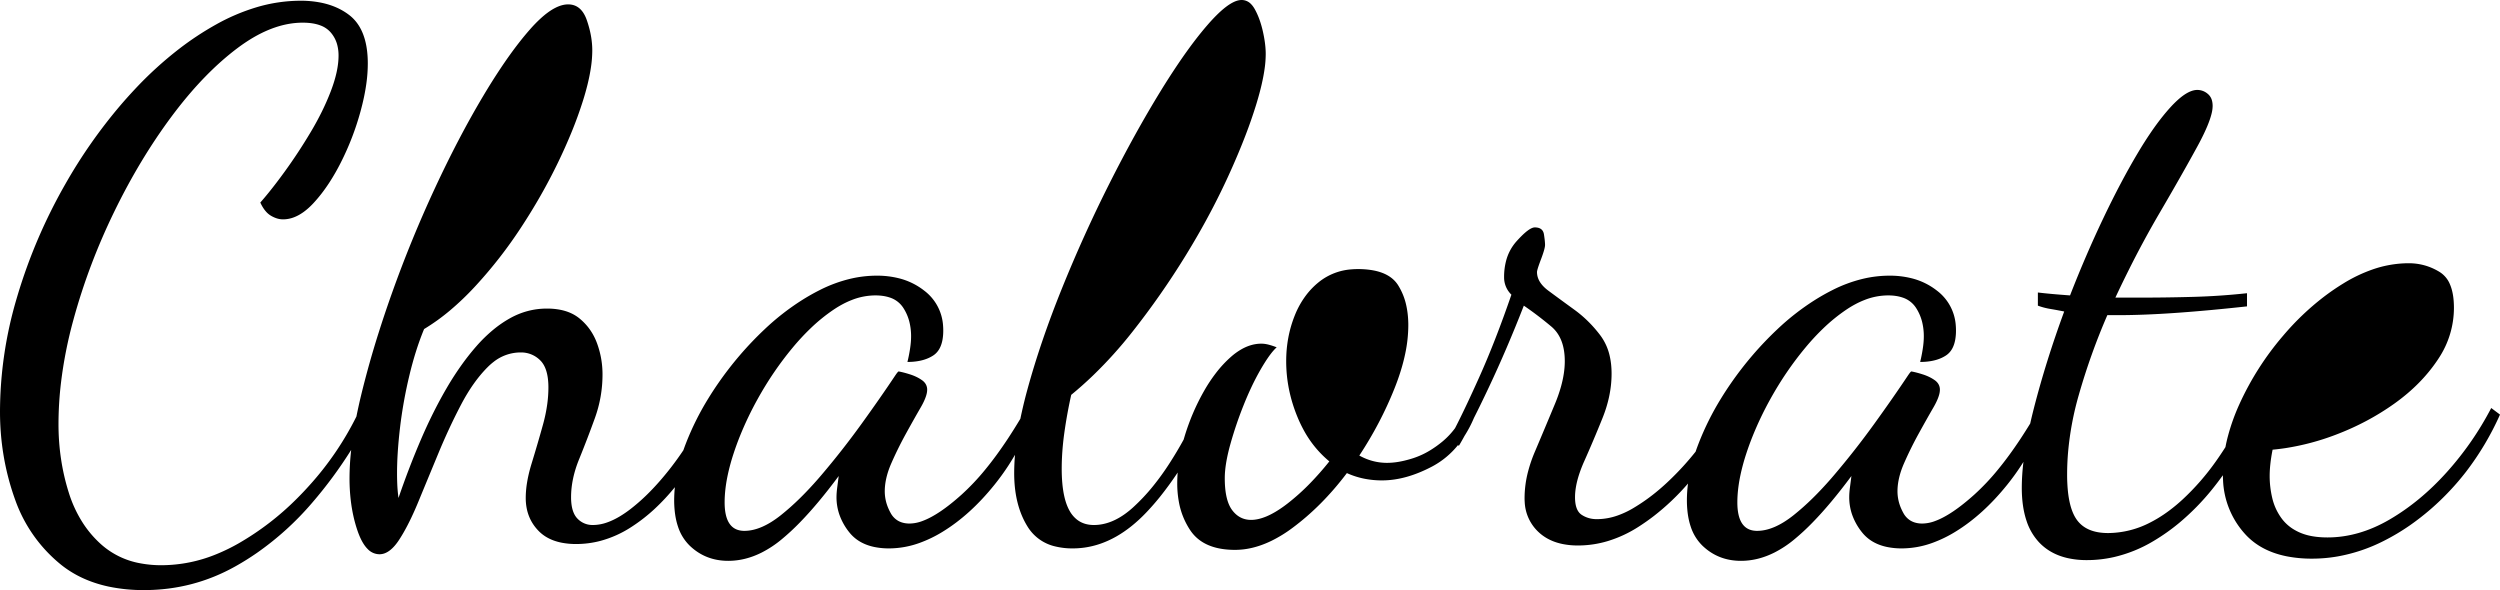 <svg viewBox="0 0 341.9 80.701">
	<g>
	<path d="M 14.857 80.221 A 23.135 23.135 0 0 0 19.7 80.7 Q 26.4 80.7 32.2 77.45 A 36.368 36.368 0 0 0 35.118 75.628 A 40.314 40.314 0 0 0 42.7 68.75 A 59.389 59.389 0 0 0 48.027 61.531 A 53.35 53.35 0 0 0 48.025 61.547 A 35.477 35.477 0 0 0 47.8 65.4 A 25.855 25.855 0 0 0 47.979 68.495 Q 48.244 70.69 48.9 72.6 A 11.663 11.663 0 0 0 49.062 73.042 Q 49.594 74.407 50.295 75.097 A 2.236 2.236 0 0 0 51.9 75.8 Q 53.3 75.8 54.6 73.8 A 20.912 20.912 0 0 0 55.216 72.788 Q 55.721 71.906 56.225 70.851 A 44.193 44.193 0 0 0 57.2 68.65 Q 58.5 65.5 59.95 62 Q 61.4 58.5 63.05 55.35 Q 64.7 52.2 66.7 50.2 A 8.18 8.18 0 0 1 67.468 49.52 A 5.953 5.953 0 0 1 71.2 48.2 A 4.623 4.623 0 0 1 71.25 48.2 A 3.664 3.664 0 0 1 73.9 49.3 Q 74.708 50.108 74.923 51.725 A 9.726 9.726 0 0 1 75 53 A 16.807 16.807 0 0 1 74.851 55.197 A 21.219 21.219 0 0 1 74.25 58.1 Q 73.5 60.8 72.7 63.4 A 23.043 23.043 0 0 0 72.549 63.913 Q 72.238 65.014 72.076 66.021 A 13.124 13.124 0 0 0 71.9 68.1 Q 71.9 70.8 73.65 72.6 A 5.225 5.225 0 0 0 74.804 73.493 Q 75.69 74.001 76.836 74.224 A 10.271 10.271 0 0 0 78.8 74.4 A 12.951 12.951 0 0 0 82.155 73.96 A 14.763 14.763 0 0 0 86.3 72.1 A 23.002 23.002 0 0 0 89.543 69.581 A 28.838 28.838 0 0 0 92.294 66.627 A 18.649 18.649 0 0 0 92.2 68.4 A 14.414 14.414 0 0 0 92.262 69.76 Q 92.379 70.999 92.721 72.014 A 6.384 6.384 0 0 0 94.35 74.65 Q 96.5 76.7 99.6 76.7 Q 101.913 76.7 104.167 75.567 A 14.686 14.686 0 0 0 106.85 73.8 A 30.925 30.925 0 0 0 109.385 71.458 Q 111.881 68.902 114.7 65.1 Q 114.6 65.9 114.5 66.65 Q 114.449 67.037 114.424 67.384 A 8.603 8.603 0 0 0 114.4 68 A 7.247 7.247 0 0 0 114.798 70.387 A 8.161 8.161 0 0 0 116.15 72.8 A 5.25 5.25 0 0 0 117.301 73.872 Q 118.249 74.52 119.527 74.796 A 9.836 9.836 0 0 0 121.6 75 A 12.358 12.358 0 0 0 125.813 74.231 A 17.14 17.14 0 0 0 128.95 72.7 Q 132.7 70.4 136 66.3 A 32.548 32.548 0 0 0 137.946 63.611 A 37.287 37.287 0 0 0 138.811 62.199 A 31.583 31.583 0 0 0 138.7 64.7 A 20.503 20.503 0 0 0 138.703 65.065 Q 138.777 69.223 140.55 72.05 A 5.995 5.995 0 0 0 144.363 74.74 A 9.816 9.816 0 0 0 146.7 75 A 11.54 11.54 0 0 0 148.282 74.892 Q 152.795 74.268 156.8 70.05 A 34.656 34.656 0 0 0 158.652 67.929 A 46.474 46.474 0 0 0 161.057 64.626 A 21.093 21.093 0 0 0 161 66.1 A 13.884 13.884 0 0 0 161.203 68.523 A 10.256 10.256 0 0 0 162.8 72.55 A 5.429 5.429 0 0 0 164.364 74.079 Q 166.103 75.2 168.9 75.2 A 9.929 9.929 0 0 0 170.451 75.077 Q 172.152 74.808 173.903 73.954 A 18.281 18.281 0 0 0 176.75 72.2 Q 180.8 69.2 184.2 64.7 Q 185.3 65.2 186.5 65.45 A 11.377 11.377 0 0 0 186.651 65.48 A 12.295 12.295 0 0 0 189 65.7 Q 192.3 65.7 195.95 63.75 A 11.378 11.378 0 0 0 199.417 60.843 L 199.5 61 A 44.419 44.419 0 0 0 200.091 59.97 A 74.427 74.427 0 0 0 200.291 59.607 A 16.442 16.442 0 0 0 201.577 57.155 A 127.083 127.083 0 0 0 202.406 55.488 A 194.074 194.074 0 0 0 203.6 53 Q 206.1 47.7 208.4 41.8 Q 210.3 43.1 212.15 44.65 Q 214 46.2 214 49.4 Q 214 51.025 213.473 52.904 A 20.755 20.755 0 0 1 212.65 55.25 Q 211.3 58.5 209.9 61.8 A 19.162 19.162 0 0 0 208.994 64.432 A 14.471 14.471 0 0 0 208.5 68.1 A 8.153 8.153 0 0 0 208.52 68.678 A 5.973 5.973 0 0 0 210.45 72.8 A 6.075 6.075 0 0 0 211.152 73.358 Q 212.221 74.086 213.634 74.387 A 10.386 10.386 0 0 0 215.8 74.6 A 14.161 14.161 0 0 0 219.907 73.99 A 16.861 16.861 0 0 0 224.15 72 A 28.946 28.946 0 0 0 226.189 70.563 A 32.321 32.321 0 0 0 230.851 66.128 A 18.649 18.649 0 0 0 230.7 68.4 A 14.414 14.414 0 0 0 230.762 69.76 Q 230.879 70.999 231.221 72.014 A 6.384 6.384 0 0 0 232.85 74.65 Q 235 76.7 238.1 76.7 Q 240.413 76.7 242.667 75.567 A 14.686 14.686 0 0 0 245.35 73.8 A 30.925 30.925 0 0 0 247.885 71.458 Q 250.381 68.902 253.2 65.1 Q 253.1 65.9 253 66.65 Q 252.949 67.037 252.924 67.384 A 8.603 8.603 0 0 0 252.9 68 A 7.247 7.247 0 0 0 253.298 70.387 A 8.161 8.161 0 0 0 254.65 72.8 A 5.25 5.25 0 0 0 255.801 73.872 Q 256.749 74.52 258.027 74.796 A 9.836 9.836 0 0 0 260.1 75 A 12.358 12.358 0 0 0 264.313 74.231 A 17.14 17.14 0 0 0 267.45 72.7 Q 271.2 70.4 274.5 66.3 A 32.548 32.548 0 0 0 276.446 63.611 A 37.287 37.287 0 0 0 276.726 63.169 A 48.088 48.088 0 0 0 276.723 63.192 A 30.174 30.174 0 0 0 276.5 66.7 Q 276.5 69.303 277.149 71.229 A 7.904 7.904 0 0 0 278.8 74.1 Q 280.346 75.78 282.794 76.331 A 11.866 11.866 0 0 0 285.4 76.6 A 16.71 16.71 0 0 0 289.062 76.195 A 18.697 18.697 0 0 0 294.5 74 A 27.222 27.222 0 0 0 298.015 71.521 A 32.78 32.78 0 0 0 302.55 66.9 A 42.52 42.52 0 0 0 304.001 64.993 A 15.13 15.13 0 0 0 304.023 65.631 A 11.624 11.624 0 0 0 307.05 73.05 A 9.065 9.065 0 0 0 309.076 74.711 Q 310.64 75.657 312.686 76.073 A 17.65 17.65 0 0 0 316.2 76.4 A 20.349 20.349 0 0 0 319.659 76.104 A 22.673 22.673 0 0 0 326.05 73.95 A 29.735 29.735 0 0 0 329.589 71.838 A 34.719 34.719 0 0 0 335.05 67.1 A 34.54 34.54 0 0 0 337.27 64.498 A 38.699 38.699 0 0 0 341.9 56.7 L 340.7 55.8 Q 338.2 60.6 334.6 64.6 Q 331 68.6 326.8 71.05 Q 322.6 73.5 318.3 73.5 A 14.017 14.017 0 0 1 317.61 73.483 Q 316.752 73.441 316.009 73.291 A 7.298 7.298 0 0 1 314.45 72.8 A 7.101 7.101 0 0 1 313.892 72.518 A 5.787 5.787 0 0 1 312 70.85 Q 311.1 69.6 310.75 68.1 Q 310.4 66.6 310.4 65.1 A 13.732 13.732 0 0 1 310.414 64.486 A 16.544 16.544 0 0 1 310.5 63.4 A 19.875 19.875 0 0 1 310.589 62.711 A 23.767 23.767 0 0 1 310.8 61.5 A 30.478 30.478 0 0 0 312.549 61.286 A 33.683 33.683 0 0 0 319.45 59.45 Q 323.8 57.8 327.45 55.2 Q 331.1 52.6 333.35 49.25 A 15.179 15.179 0 0 0 333.523 48.988 A 12.531 12.531 0 0 0 335.6 42.1 A 14.038 14.038 0 0 0 335.6 42.071 Q 335.596 40.125 335.05 38.874 A 3.578 3.578 0 0 0 333.65 37.2 Q 331.7 36 329.4 36 A 15.115 15.115 0 0 0 324.419 36.87 A 20.295 20.295 0 0 0 320.5 38.75 A 31.684 31.684 0 0 0 317.761 40.63 A 36.04 36.04 0 0 0 312.25 45.9 A 43.151 43.151 0 0 0 312.221 45.934 A 39.353 39.353 0 0 0 306.25 55.3 A 27.753 27.753 0 0 0 304.712 59.579 A 20.368 20.368 0 0 0 304.352 61.146 A 47.437 47.437 0 0 1 303.062 63.07 A 33.464 33.464 0 0 1 298.5 68.3 A 24.857 24.857 0 0 1 297.679 69.024 Q 295.895 70.525 294.087 71.445 A 12.647 12.647 0 0 1 288.3 72.9 Q 285.3 72.9 284 71.05 A 4.765 4.765 0 0 1 283.618 70.397 Q 282.99 69.109 282.792 67.012 A 22.505 22.505 0 0 1 282.7 64.9 A 36.128 36.128 0 0 1 282.841 61.727 A 41.313 41.313 0 0 1 284.3 54 Q 285.9 48.4 288.2 43.1 L 288.95 43.1 L 289.7 43.1 Q 293.1 43.1 297.45 42.8 A 177.381 177.381 0 0 0 298.033 42.759 Q 300.091 42.61 302.397 42.397 A 302.508 302.508 0 0 0 307.3 41.9 L 307.3 40.1 Q 303.6 40.5 299.95 40.6 Q 296.3 40.7 293 40.7 L 291.15 40.7 L 289.3 40.7 A 158.425 158.425 0 0 1 291.132 36.913 A 134.642 134.642 0 0 1 295.3 29.2 A 501.112 501.112 0 0 0 297.14 26.029 Q 299.056 22.697 300.5 20.05 A 43.938 43.938 0 0 0 300.794 19.503 Q 302.113 17 302.469 15.484 A 4.378 4.378 0 0 0 302.6 14.5 Q 302.6 14.087 302.509 13.751 A 1.752 1.752 0 0 0 301.95 12.85 A 2.751 2.751 0 0 0 301.889 12.8 A 2.174 2.174 0 0 0 300.5 12.3 Q 299.352 12.3 297.822 13.678 A 14.304 14.304 0 0 0 296.85 14.65 A 25.255 25.255 0 0 0 295.788 15.893 Q 294.126 17.964 292.35 20.95 Q 290 24.9 287.6 29.95 Q 285.2 35 283.1 40.4 A 180.465 180.465 0 0 1 282.916 40.387 Q 281.627 40.293 280.6 40.2 Q 279.5 40.1 278.7 40 L 278.7 41.8 Q 279.5 42.1 280.4 42.25 Q 281.3 42.4 282.3 42.6 Q 279.8 49.4 278.15 55.85 A 69.769 69.769 0 0 0 277.652 57.919 A 74.771 74.771 0 0 1 276.328 60.006 Q 274.78 62.348 273.245 64.217 A 31.332 31.332 0 0 1 270 67.65 Q 266.906 70.427 264.653 71.252 A 5.135 5.135 0 0 1 262.9 71.6 A 4.039 4.039 0 0 1 262.467 71.578 Q 261.786 71.504 261.27 71.191 A 2.722 2.722 0 0 1 260.3 70.15 A 7.159 7.159 0 0 1 260.028 69.604 A 5.859 5.859 0 0 1 259.5 67.2 A 7.254 7.254 0 0 1 259.501 67.073 Q 259.532 65.328 260.4 63.35 Q 261.3 61.3 262.4 59.3 Q 262.985 58.238 263.513 57.302 A 145.901 145.901 0 0 1 264.4 55.75 A 12.368 12.368 0 0 0 264.666 55.269 Q 265.076 54.485 265.221 53.892 A 2.51 2.51 0 0 0 265.3 53.3 A 1.48 1.48 0 0 0 265.027 52.417 A 1.808 1.808 0 0 0 264.6 52 A 5.186 5.186 0 0 0 263.934 51.598 A 6.466 6.466 0 0 0 262.95 51.2 A 22.651 22.651 0 0 0 262.864 51.173 Q 262.265 50.986 261.809 50.882 A 6.992 6.992 0 0 0 261.4 50.8 A 0.072 0.072 0 0 0 261.365 50.813 Q 261.266 50.873 261.029 51.211 A 9.739 9.739 0 0 0 260.9 51.4 Q 258.9 54.4 256.3 58 Q 253.7 61.6 250.85 64.95 A 56.926 56.926 0 0 1 250.449 65.417 Q 249.141 66.921 247.864 68.171 A 33.59 33.59 0 0 1 245.3 70.45 Q 242.6 72.6 240.3 72.6 A 3.589 3.589 0 0 1 240.154 72.597 Q 237.6 72.493 237.6 68.7 A 15.035 15.035 0 0 1 237.634 67.709 Q 237.719 66.415 238.023 64.974 A 28.274 28.274 0 0 1 238.8 62.1 A 38.5 38.5 0 0 1 239.685 59.661 A 45.316 45.316 0 0 1 242.1 54.6 Q 244.2 50.8 246.9 47.55 A 31.64 31.64 0 0 1 249.345 44.913 A 23.691 23.691 0 0 1 252.5 42.35 A 15.426 15.426 0 0 1 252.653 42.249 Q 253.799 41.498 254.929 41.052 A 8.865 8.865 0 0 1 258.2 40.4 Q 259.297 40.4 260.13 40.672 A 3.459 3.459 0 0 1 262 42.05 A 6.315 6.315 0 0 1 262.867 44.018 A 8.048 8.048 0 0 1 263.1 46 Q 263.1 46.8 262.95 47.75 A 23.066 23.066 0 0 1 262.809 48.553 A 18.324 18.324 0 0 1 262.6 49.5 A 9.891 9.891 0 0 0 263.22 49.481 Q 264.996 49.369 266.15 48.6 Q 267.152 47.932 267.41 46.383 A 7.213 7.213 0 0 0 267.5 45.2 A 8.351 8.351 0 0 0 267.469 44.472 A 6.51 6.51 0 0 0 264.9 39.75 A 9.203 9.203 0 0 0 261.446 38.061 A 12.227 12.227 0 0 0 258.4 37.7 A 15.733 15.733 0 0 0 254.733 38.139 A 19.076 19.076 0 0 0 250.55 39.7 A 29.188 29.188 0 0 0 248.121 41.082 A 33.55 33.55 0 0 0 243.05 45.05 Q 239.5 48.4 236.7 52.45 A 44.377 44.377 0 0 0 235.356 54.513 A 37.798 37.798 0 0 0 232.3 60.65 A 30.579 30.579 0 0 0 232.277 60.711 A 25.741 25.741 0 0 0 231.894 61.766 A 38.964 38.964 0 0 1 228.3 65.7 A 30.495 30.495 0 0 1 226.786 67.059 A 25.453 25.453 0 0 1 223.35 69.5 A 11.989 11.989 0 0 1 221.225 70.499 A 8.545 8.545 0 0 1 218.4 71 A 4.5 4.5 0 0 1 217.979 70.981 A 3.579 3.579 0 0 1 216.3 70.4 A 1.557 1.557 0 0 1 216.147 70.284 Q 215.4 69.64 215.4 68 Q 215.4 66.622 215.939 64.942 A 18.056 18.056 0 0 1 216.65 63.1 Q 217.9 60.3 219.15 57.2 Q 220.39 54.124 220.4 51.147 A 14.386 14.386 0 0 0 220.4 51.1 A 13.119 13.119 0 0 0 220.4 51.02 Q 220.393 49.791 220.154 48.733 A 7.414 7.414 0 0 0 218.85 45.85 Q 217.3 43.8 215.3 42.35 A 548.033 548.033 0 0 1 214.747 41.948 Q 213.082 40.738 211.75 39.75 Q 210.2 38.6 210.2 37.2 A 0.412 0.412 0 0 1 210.201 37.173 Q 210.219 36.905 210.563 35.953 A 35.513 35.513 0 0 1 210.75 35.45 A 23.542 23.542 0 0 0 210.885 35.085 Q 211.196 34.224 211.274 33.764 A 1.615 1.615 0 0 0 211.3 33.5 A 4.206 4.206 0 0 0 211.295 33.306 Q 211.273 32.83 211.15 32.05 A 1.55 1.55 0 0 0 211.121 31.908 Q 210.967 31.305 210.364 31.152 A 1.888 1.888 0 0 0 209.9 31.1 A 0.926 0.926 0 0 0 209.611 31.152 Q 209.012 31.351 208.054 32.307 A 16.95 16.95 0 0 0 207.4 33 A 6.425 6.425 0 0 0 205.97 35.684 A 8.649 8.649 0 0 0 205.7 37.9 A 3.89 3.89 0 0 0 205.7 37.944 A 3.27 3.27 0 0 0 206.7 40.3 Q 204.5 46.7 202.25 51.7 Q 200.563 55.45 199.353 57.85 A 60.552 60.552 0 0 1 198.993 58.556 A 10.529 10.529 0 0 1 197.25 60.4 A 14.477 14.477 0 0 1 195.596 61.581 A 10.905 10.905 0 0 1 193.3 62.65 A 16.91 16.91 0 0 1 192.768 62.813 Q 191.982 63.041 191.26 63.162 A 9.435 9.435 0 0 1 189.7 63.3 Q 187.7 63.3 185.9 62.3 Q 188.8 57.9 190.7 53.15 A 34.344 34.344 0 0 0 191.116 52.057 Q 191.813 50.127 192.183 48.343 A 18.954 18.954 0 0 0 192.6 44.5 A 15.237 15.237 0 0 0 192.598 44.226 Q 192.574 42.913 192.323 41.779 A 8.597 8.597 0 0 0 191.2 39 Q 190.15 37.35 187.581 36.938 A 11.903 11.903 0 0 0 185.7 36.8 A 10.336 10.336 0 0 0 184.823 36.837 A 8.031 8.031 0 0 0 180.4 38.55 A 10.183 10.183 0 0 0 178.674 40.304 A 11.86 11.86 0 0 0 177.05 43.2 Q 175.9 46.1 175.9 49.4 Q 175.9 53.3 177.45 57.05 A 17.942 17.942 0 0 0 178.245 58.728 A 14.503 14.503 0 0 0 181.8 63.1 A 40.525 40.525 0 0 1 179.153 66.107 A 29.963 29.963 0 0 1 176.1 68.85 A 19.47 19.47 0 0 1 175.599 69.226 Q 173.017 71.1 171.1 71.1 Q 169.5 71.1 168.5 69.75 A 3.449 3.449 0 0 1 168.267 69.388 Q 167.5 68.026 167.5 65.4 A 11.477 11.477 0 0 1 167.559 64.272 Q 167.635 63.507 167.808 62.637 A 25.492 25.492 0 0 1 168.25 60.8 A 48.638 48.638 0 0 1 168.297 60.631 A 52.685 52.685 0 0 1 170.1 55.35 A 43.267 43.267 0 0 1 171.101 53.039 A 33.287 33.287 0 0 1 172.45 50.45 A 28.267 28.267 0 0 1 172.895 49.71 Q 173.864 48.154 174.6 47.5 A 8.973 8.973 0 0 0 174.538 47.475 A 9.742 9.742 0 0 0 173.55 47.15 A 4.572 4.572 0 0 0 173.178 47.065 A 3.729 3.729 0 0 0 172.5 47 A 4.926 4.926 0 0 0 171.684 47.068 Q 170.719 47.23 169.766 47.775 A 8.699 8.699 0 0 0 168.35 48.8 A 15.684 15.684 0 0 0 166.285 51.023 A 21.34 21.34 0 0 0 164.65 53.5 Q 163 56.4 162 59.7 A 25.06 25.06 0 0 0 161.877 60.117 A 53.202 53.202 0 0 1 159.95 63.35 A 35.163 35.163 0 0 1 157.681 66.497 A 26.199 26.199 0 0 1 154.95 69.4 A 13.216 13.216 0 0 1 154.424 69.852 Q 152.033 71.8 149.6 71.8 Q 148.24 71.8 147.301 71.074 A 3.975 3.975 0 0 1 146.3 69.9 A 5.389 5.389 0 0 1 146.078 69.472 Q 145.477 68.178 145.287 66.136 A 22.133 22.133 0 0 1 145.2 64.1 A 31.905 31.905 0 0 1 145.238 62.564 A 37.76 37.76 0 0 1 145.55 59.25 A 59.276 59.276 0 0 1 145.666 58.449 A 66.011 66.011 0 0 1 146.5 54 A 49.717 49.717 0 0 0 149.472 51.36 A 58.862 58.862 0 0 0 154.85 45.4 Q 158.8 40.4 162.15 34.95 A 110.916 110.916 0 0 0 163.769 32.231 A 97.709 97.709 0 0 0 167.95 24.15 Q 169.328 21.141 170.358 18.448 A 65.881 65.881 0 0 0 171.75 14.45 A 50.358 50.358 0 0 0 171.868 14.065 Q 172.677 11.383 172.955 9.35 A 14.488 14.488 0 0 0 173.1 7.4 A 10.197 10.197 0 0 0 173.096 7.101 Q 173.058 5.815 172.7 4.25 A 15.61 15.61 0 0 0 172.649 4.033 Q 172.256 2.422 171.6 1.25 A 4.111 4.111 0 0 0 171.54 1.146 Q 171.335 0.804 171.098 0.564 A 1.771 1.771 0 0 0 169.8 0 Q 168.469 0 166.371 2.086 A 24.453 24.453 0 0 0 165.15 3.4 Q 163.26 5.578 161.145 8.7 A 100.995 100.995 0 0 0 158.7 12.5 Q 155.2 18.2 151.7 25.15 Q 148.2 32.1 145.25 39.4 Q 142.3 46.7 140.5 53.3 A 65.721 65.721 0 0 0 139.729 56.415 A 47.663 47.663 0 0 0 139.546 57.267 A 74.771 74.771 0 0 1 137.828 60.006 Q 136.28 62.348 134.745 64.217 A 31.332 31.332 0 0 1 131.5 67.65 Q 128.406 70.427 126.153 71.252 A 5.135 5.135 0 0 1 124.4 71.6 A 4.039 4.039 0 0 1 123.967 71.578 Q 123.286 71.504 122.77 71.191 A 2.722 2.722 0 0 1 121.8 70.15 A 7.159 7.159 0 0 1 121.528 69.604 A 5.859 5.859 0 0 1 121 67.2 A 7.254 7.254 0 0 1 121.001 67.073 Q 121.032 65.328 121.9 63.35 Q 122.8 61.3 123.9 59.3 Q 124.485 58.238 125.013 57.302 A 145.901 145.901 0 0 1 125.9 55.75 A 12.368 12.368 0 0 0 126.166 55.269 Q 126.576 54.485 126.721 53.892 A 2.51 2.51 0 0 0 126.8 53.3 A 1.48 1.48 0 0 0 126.527 52.417 A 1.808 1.808 0 0 0 126.1 52 A 5.186 5.186 0 0 0 125.434 51.598 A 6.466 6.466 0 0 0 124.45 51.2 A 22.651 22.651 0 0 0 124.364 51.173 Q 123.765 50.986 123.309 50.882 A 6.992 6.992 0 0 0 122.9 50.8 A 0.072 0.072 0 0 0 122.865 50.813 Q 122.766 50.873 122.529 51.211 A 9.739 9.739 0 0 0 122.4 51.4 Q 120.4 54.4 117.8 58 Q 115.2 61.6 112.35 64.95 A 56.926 56.926 0 0 1 111.949 65.417 Q 110.641 66.921 109.364 68.171 A 33.59 33.59 0 0 1 106.8 70.45 Q 104.1 72.6 101.8 72.6 A 3.589 3.589 0 0 1 101.654 72.597 Q 99.1 72.493 99.1 68.7 A 15.035 15.035 0 0 1 99.134 67.709 Q 99.219 66.415 99.523 64.974 A 28.274 28.274 0 0 1 100.3 62.1 A 38.5 38.5 0 0 1 101.185 59.661 A 45.316 45.316 0 0 1 103.6 54.6 Q 105.7 50.8 108.4 47.55 A 31.64 31.64 0 0 1 110.845 44.913 A 23.691 23.691 0 0 1 114 42.35 A 15.426 15.426 0 0 1 114.153 42.249 Q 115.299 41.498 116.429 41.052 A 8.865 8.865 0 0 1 119.7 40.4 Q 120.797 40.4 121.63 40.672 A 3.459 3.459 0 0 1 123.5 42.05 A 6.315 6.315 0 0 1 124.367 44.018 A 8.048 8.048 0 0 1 124.6 46 Q 124.6 46.8 124.45 47.75 A 23.066 23.066 0 0 1 124.309 48.553 A 18.324 18.324 0 0 1 124.1 49.5 A 9.891 9.891 0 0 0 124.72 49.481 Q 126.496 49.369 127.65 48.6 Q 128.652 47.932 128.91 46.383 A 7.213 7.213 0 0 0 129 45.2 A 8.351 8.351 0 0 0 128.969 44.472 A 6.51 6.51 0 0 0 126.4 39.75 A 9.203 9.203 0 0 0 122.946 38.061 A 12.227 12.227 0 0 0 119.9 37.7 A 15.733 15.733 0 0 0 116.233 38.139 A 19.076 19.076 0 0 0 112.05 39.7 A 29.188 29.188 0 0 0 109.621 41.082 A 33.55 33.55 0 0 0 104.55 45.05 Q 101 48.4 98.2 52.45 A 44.377 44.377 0 0 0 96.856 54.513 A 37.798 37.798 0 0 0 93.8 60.65 A 30.579 30.579 0 0 0 93.777 60.711 A 25.741 25.741 0 0 0 93.461 61.57 A 42.367 42.367 0 0 1 91.9 63.75 A 44.523 44.523 0 0 1 91.435 64.346 Q 90.178 65.928 88.911 67.219 A 26.056 26.056 0 0 1 86.25 69.6 A 14.947 14.947 0 0 1 84.697 70.66 Q 83.841 71.163 83.04 71.444 A 5.853 5.853 0 0 1 81.1 71.8 A 3.681 3.681 0 0 1 80.999 71.799 A 2.813 2.813 0 0 1 78.95 70.9 A 2.244 2.244 0 0 1 78.917 70.865 Q 78.335 70.22 78.167 69.038 A 7.436 7.436 0 0 1 78.1 68 Q 78.1 65.5 79.2 62.8 A 140.069 140.069 0 0 0 79.269 62.631 A 152.389 152.389 0 0 0 81.35 57.2 Q 82.4 54.3 82.4 51.2 Q 82.4 49 81.65 46.95 Q 80.9 44.9 79.25 43.55 Q 78.18 42.675 76.627 42.367 A 9.404 9.404 0 0 0 74.8 42.2 Q 72.1 42.2 69.7 43.55 A 15.47 15.47 0 0 0 67.434 45.116 A 19.99 19.99 0 0 0 65.15 47.35 A 32.497 32.497 0 0 0 63.317 49.647 A 40.351 40.351 0 0 0 61.1 53.05 A 57.403 57.403 0 0 0 59.937 55.14 A 67.355 67.355 0 0 0 57.55 60.15 Q 55.9 64 54.5 68.1 A 16.896 16.896 0 0 1 54.432 67.561 A 20.408 20.408 0 0 1 54.35 66.6 A 21.261 21.261 0 0 1 54.33 66.209 Q 54.315 65.869 54.307 65.483 A 41.325 41.325 0 0 1 54.3 64.7 Q 54.3 62 54.7 58.55 A 56.757 56.757 0 0 1 54.807 57.685 A 62.247 62.247 0 0 1 55.95 51.5 Q 56.8 47.9 58 45 A 27.853 27.853 0 0 0 61.583 42.422 A 37.76 37.76 0 0 0 64.9 39.25 A 56.847 56.847 0 0 0 65.112 39.021 A 61.285 61.285 0 0 0 71.2 31.2 Q 74.1 26.8 76.3 22.25 A 72.98 72.98 0 0 0 78.154 18.105 A 55.096 55.096 0 0 0 79.75 13.7 A 36.141 36.141 0 0 0 80.34 11.602 Q 80.66 10.311 80.824 9.169 A 15.955 15.955 0 0 0 81 6.9 Q 81 4.9 80.25 2.75 A 5.718 5.718 0 0 0 80.159 2.505 Q 79.395 0.6 77.7 0.6 Q 76.016 0.6 73.863 2.593 A 19.478 19.478 0 0 0 72.5 4 A 39.72 39.72 0 0 0 70.931 5.9 Q 69.765 7.4 68.543 9.224 A 87.584 87.584 0 0 0 66.1 13.1 Q 62.7 18.8 59.45 25.8 Q 56.2 32.8 53.6 40.1 A 157.921 157.921 0 0 0 51.791 45.477 A 129.608 129.608 0 0 0 49.4 54 A 72.896 72.896 0 0 0 48.745 56.96 A 41.762 41.762 0 0 1 42.3 66.4 A 44.036 44.036 0 0 1 40.62 68.171 A 37.981 37.981 0 0 1 32.65 74.3 A 25.27 25.27 0 0 1 29.693 75.75 A 19.891 19.891 0 0 1 22.1 77.3 A 15.422 15.422 0 0 1 19.156 77.031 A 10.92 10.92 0 0 1 13.95 74.55 A 14.368 14.368 0 0 1 11.382 71.598 A 16.964 16.964 0 0 1 9.4 67.35 Q 8 62.9 8 58 A 48.295 48.295 0 0 1 8.339 52.359 A 58.981 58.981 0 0 1 10.05 43.7 Q 12.1 36.2 15.6 29 Q 19.1 21.8 23.45 15.95 A 63.288 63.288 0 0 1 23.995 15.228 Q 28.091 9.881 32.45 6.6 A 24.037 24.037 0 0 1 33.751 5.685 Q 37.705 3.1 41.4 3.1 Q 42.823 3.1 43.812 3.475 A 3.435 3.435 0 0 1 45.15 4.35 A 4.193 4.193 0 0 1 46.125 6.152 A 5.677 5.677 0 0 1 46.3 7.6 Q 46.3 9.7 45.25 12.45 Q 44.2 15.2 42.5 18.05 Q 40.8 20.9 38.95 23.45 Q 37.794 25.044 36.774 26.305 A 42.198 42.198 0 0 1 35.6 27.7 A 6.344 6.344 0 0 0 35.867 28.218 Q 36.096 28.613 36.355 28.91 A 2.835 2.835 0 0 0 37.05 29.5 A 3.996 3.996 0 0 0 37.759 29.833 A 2.848 2.848 0 0 0 38.7 30 A 4.196 4.196 0 0 0 40.171 29.728 Q 41.521 29.227 42.85 27.8 Q 44.003 26.563 45.046 24.961 A 29.138 29.138 0 0 0 46.6 22.25 Q 48.3 18.9 49.3 15.25 Q 49.863 13.197 50.109 11.381 A 19.997 19.997 0 0 0 50.3 8.7 A 14.68 14.68 0 0 0 50.21 7.027 Q 49.82 3.633 47.75 2.05 Q 46.147 0.824 43.93 0.369 A 14.07 14.07 0 0 0 41.1 0.1 A 21.221 21.221 0 0 0 35.002 1.017 A 27.378 27.378 0 0 0 29.55 3.35 A 40.875 40.875 0 0 0 24.526 6.662 A 50.917 50.917 0 0 0 18.4 12.25 A 63.02 63.02 0 0 0 16.413 14.472 A 69.948 69.948 0 0 0 8.95 25.15 Q 4.8 32.4 2.4 40.4 A 61.196 61.196 0 0 0 2.253 40.9 A 54.947 54.947 0 0 0 0 56.3 Q 0 62.4 1.95 68 A 23.699 23.699 0 0 0 2.074 68.348 A 19.969 19.969 0 0 0 8.25 77.15 A 14.045 14.045 0 0 0 9.229 77.88 Q 11.665 79.538 14.857 80.221 Z M 147.4 50.6 A 62.647 62.647 0 0 0 151.908 45.554 A 75.912 75.912 0 0 0 154.2 42.55 Q 157.5 38 160.35 33.1 Q 163.2 28.2 165.4 23.6 Q 167.6 19 168.8 15.35 Q 169.798 12.315 169.966 10.421 A 8.177 8.177 0 0 0 170 9.7 A 6.299 6.299 0 0 0 169.988 9.296 Q 169.949 8.69 169.782 8.443 A 0.526 0.526 0 0 0 169.75 8.4 A 1.556 1.556 0 0 0 169.636 8.276 Q 169.508 8.153 169.394 8.116 A 0.304 0.304 0 0 0 169.3 8.1 A 0.927 0.927 0 0 0 168.864 8.239 Q 168.045 8.695 166.55 10.65 A 49.537 49.537 0 0 0 165.133 12.61 Q 163.706 14.678 162 17.5 Q 159.4 21.8 156.7 27.3 A 183.076 183.076 0 0 0 151.704 38.425 A 199.301 199.301 0 0 0 151.55 38.8 A 123.762 123.762 0 0 0 147.865 49.056 A 111.599 111.599 0 0 0 147.4 50.6 Z M 59.3 41.1 A 28.296 28.296 0 0 0 62.233 38.424 A 37.783 37.783 0 0 0 64.75 35.5 Q 67.4 32.1 69.7 28.25 A 103.637 103.637 0 0 0 72.869 22.559 A 91.068 91.068 0 0 0 73.8 20.7 A 69.821 69.821 0 0 0 75.222 17.596 Q 76.038 15.688 76.6 14 Q 77.6 11 77.6 9.5 A 3.935 3.935 0 0 0 77.595 9.298 Q 77.58 9.007 77.518 8.881 A 0.282 0.282 0 0 0 77.5 8.85 A 0.323 0.323 0 0 0 77.266 8.704 A 0.471 0.471 0 0 0 77.2 8.7 A 0.775 0.775 0 0 0 76.829 8.829 Q 76.092 9.262 74.59 11.146 A 40.963 40.963 0 0 0 74.35 11.45 A 50.487 50.487 0 0 0 72.795 13.559 Q 72.017 14.67 71.168 15.98 A 118.972 118.972 0 0 0 69.4 18.8 Q 66.6 23.4 63.9 29.2 Q 61.2 35 59.3 41.1 Z M 316.416 57.446 A 63.326 63.326 0 0 0 317.4 56.95 Q 320.8 55.2 323.95 52.8 A 25.888 25.888 0 0 0 327.573 49.477 A 22.105 22.105 0 0 0 329.15 47.5 A 11.479 11.479 0 0 0 330.704 44.477 A 9.744 9.744 0 0 0 331.2 41.4 A 4.876 4.876 0 0 0 331.161 40.761 Q 331.075 40.113 330.8 39.7 A 1.112 1.112 0 0 0 330.339 39.317 Q 329.954 39.134 329.34 39.105 A 5.098 5.098 0 0 0 329.1 39.1 A 7.193 7.193 0 0 0 326.705 39.534 Q 325.762 39.866 324.777 40.452 A 14.496 14.496 0 0 0 324 40.95 A 23.1 23.1 0 0 0 321.026 43.395 A 30.237 30.237 0 0 0 318.8 45.8 Q 316.3 48.8 314.3 52.4 A 34.613 34.613 0 0 0 312.023 57.35 A 30.043 30.043 0 0 0 311.3 59.6 Q 313.603 58.832 316.416 57.446 Z M 183.6 60.5 Q 186.1 56.8 187.75 52.75 A 23.947 23.947 0 0 0 188.935 49.052 A 17.735 17.735 0 0 0 189.4 45.1 Q 189.4 42.555 188.745 41.203 A 3.65 3.65 0 0 0 188.55 40.85 A 3.631 3.631 0 0 0 188.006 40.167 A 2.242 2.242 0 0 0 186.4 39.5 Q 184.4 39.5 182.3 42.4 A 10.731 10.731 0 0 0 180.521 46.491 A 15.248 15.248 0 0 0 180.2 49.7 A 20.988 20.988 0 0 0 180.998 55.366 A 23.378 23.378 0 0 0 181.05 55.55 Q 181.9 58.5 183.6 60.5 Z"/>
	</g>
</svg>